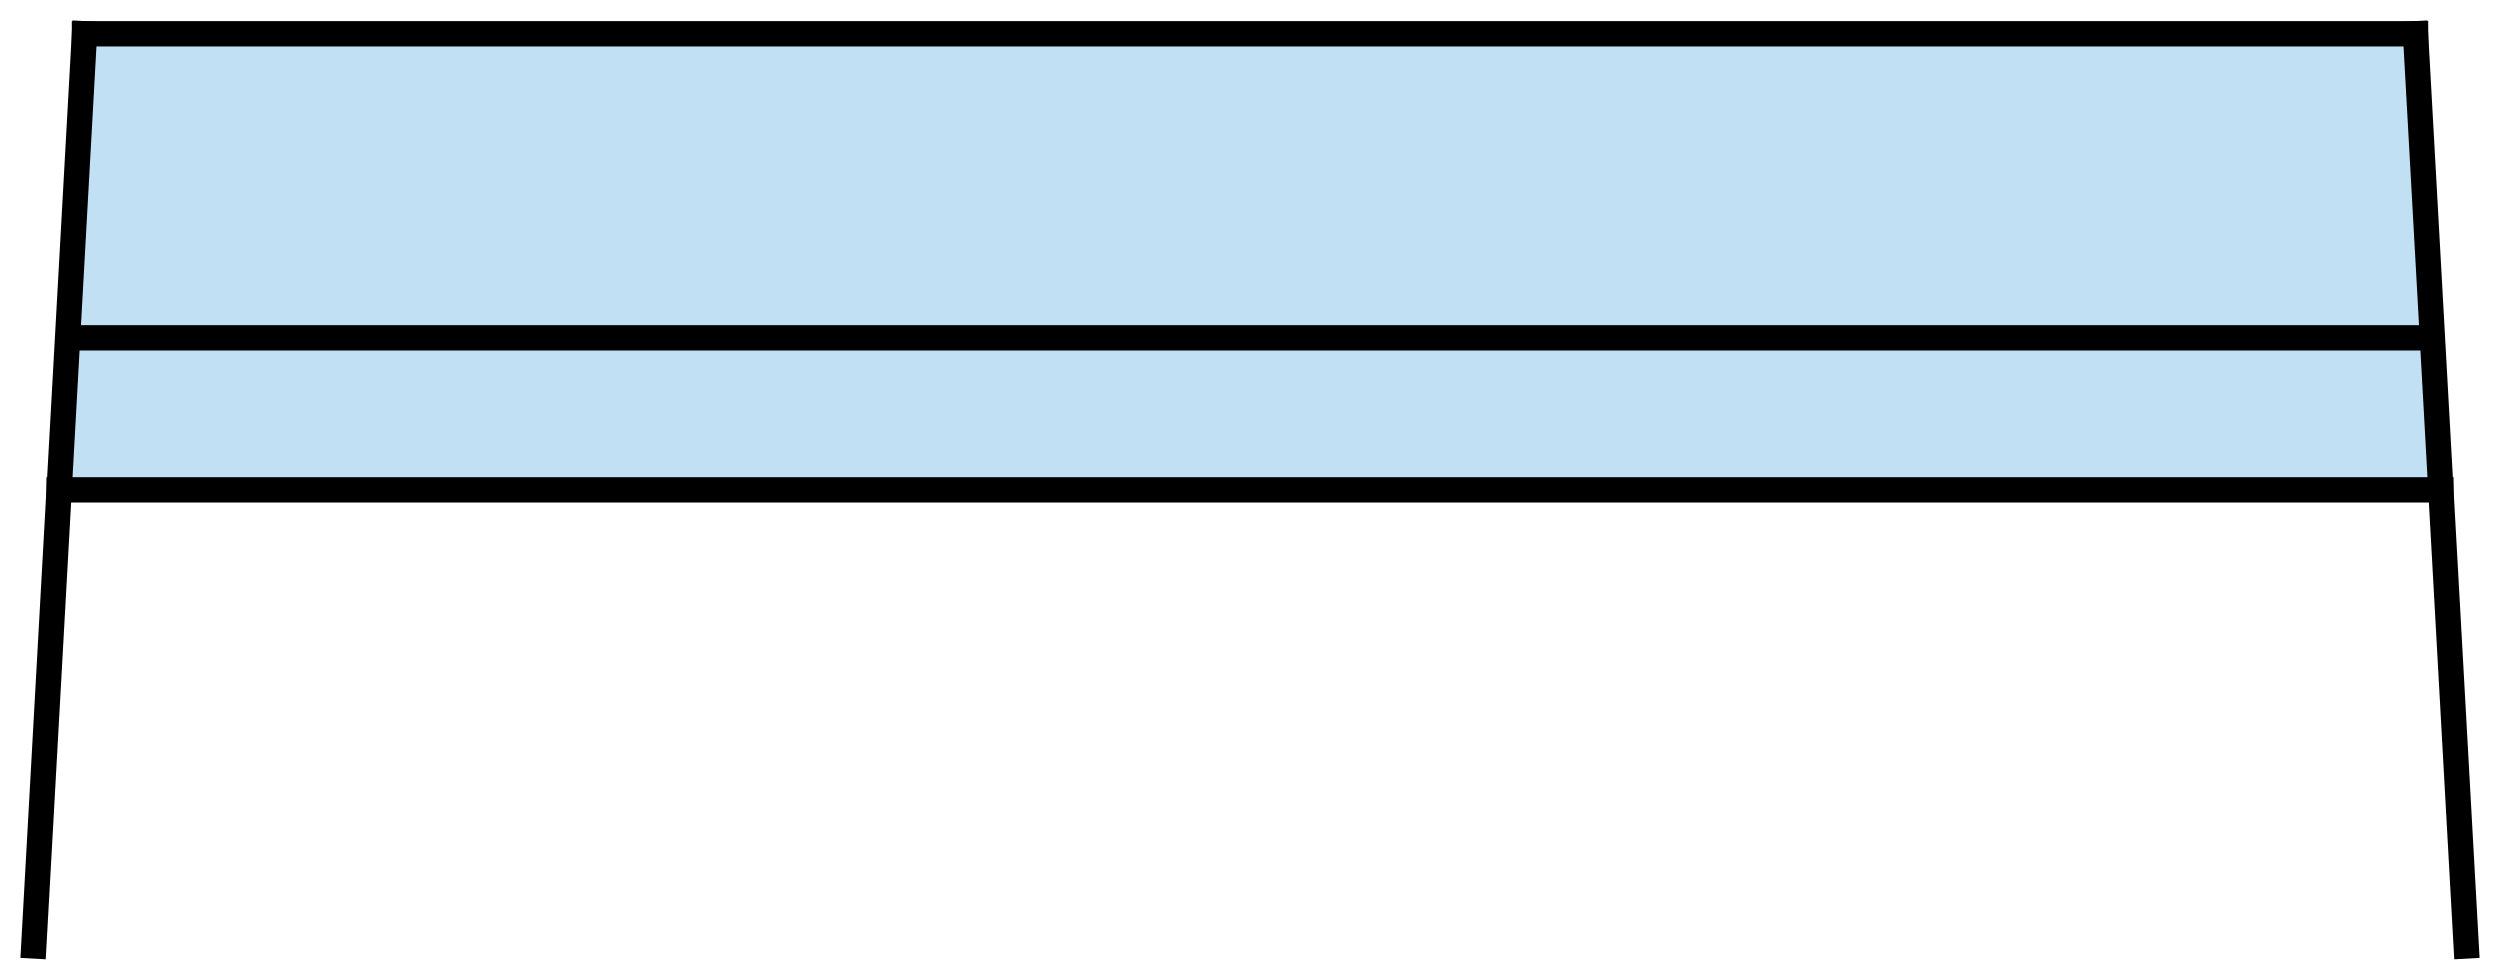 <?xml version="1.0" encoding="UTF-8" standalone="no"?>
<!-- Generator: Gravit.io -->

<svg
   xmlns:dc="http://purl.org/dc/elements/1.1/"
   xmlns:cc="http://creativecommons.org/ns#"
   xmlns:rdf="http://www.w3.org/1999/02/22-rdf-syntax-ns#"
   xmlns:svg="http://www.w3.org/2000/svg"
   xmlns="http://www.w3.org/2000/svg"
   xmlns:sodipodi="http://sodipodi.sourceforge.net/DTD/sodipodi-0.dtd"
   xmlns:inkscape="http://www.inkscape.org/namespaces/inkscape"
   style="isolation:isolate"
   viewBox="0 0 370 145"
   width="370"
   height="145"
   version="1.1"
   id="svg54"
   sodipodi:docname="front_goal_blue.svg"
   inkscape:version="0.92.3 (d244b95, 2018-08-02)">
  <sodipodi:namedview
     pagecolor="#ffffff"
     bordercolor="#666666"
     borderopacity="1"
     objecttolerance="10"
     gridtolerance="10"
     guidetolerance="10"
     inkscape:pageopacity="0"
     inkscape:pageshadow="2"
     inkscape:window-width="640"
     inkscape:window-height="480"
     id="namedview56"
     showgrid="false"
     inkscape:zoom="1.1405405"
     inkscape:cx="185"
     inkscape:cy="72.5"
     inkscape:window-x="67"
     inkscape:window-y="34"
     inkscape:window-maximized="0"
     inkscape:current-layer="svg54" />
  <defs
     id="defs34">
    <clipPath
       id="_clipPath_nK5yYeddiJkMaVrgy0f90FhSXeEsWBnt">
      <rect
         width="370"
         height="145"
         id="rect31" />
    </clipPath>
  </defs>
  <path
     style="fill:#3297da;fill-opacity:0.298"
     inkscape:connector-curvature="0"
     id="path38"
     d="m 12.5,5 h 345 l 3.75,45 H 8.75 Z" />
  <path
     style="fill:#3297da;fill-opacity:0.298"
     inkscape:connector-curvature="0"
     id="path40"
     d="m 8.75,72.5 h 352.5 V 50 H 8.75 Z" />
  <line
     style="vector-effect:non-scaling-stroke;stroke:#000000;stroke-width:3.75;stroke-linecap:square;stroke-linejoin:miter;stroke-miterlimit:3"
     id="line42"
     stroke-miterlimit="3"
     y2="5"
     x2="357.5"
     y1="5"
     x1="12.5" />
  <line
     style="vector-effect:non-scaling-stroke;stroke:#000000;stroke-width:3.75;stroke-linecap:square;stroke-linejoin:miter;stroke-miterlimit:3"
     id="line44"
     stroke-miterlimit="3"
     y2="5"
     x2="12.5"
     y1="140"
     x1="5" />
  <line
     style="vector-effect:non-scaling-stroke;stroke:#000000;stroke-width:3.75;stroke-linecap:square;stroke-linejoin:miter;stroke-miterlimit:3"
     id="line46"
     stroke-miterlimit="3"
     y2="140"
     x2="365"
     y1="5"
     x1="357.5" />
  <line
     style="vector-effect:non-scaling-stroke;stroke:#000000;stroke-width:3.75;stroke-linecap:square;stroke-linejoin:miter;stroke-miterlimit:3"
     id="line48"
     stroke-miterlimit="3"
     y2="72.5"
     x2="361.25"
     y1="72.5"
     x1="8.75" />
  <line
     style="vector-effect:non-scaling-stroke;stroke:#000000;stroke-width:3.75;stroke-linecap:square;stroke-linejoin:miter;stroke-miterlimit:3"
     id="line50"
     stroke-miterlimit="3"
     y2="50"
     x2="357.5"
     y1="50"
     x1="12.5" />
</svg>
